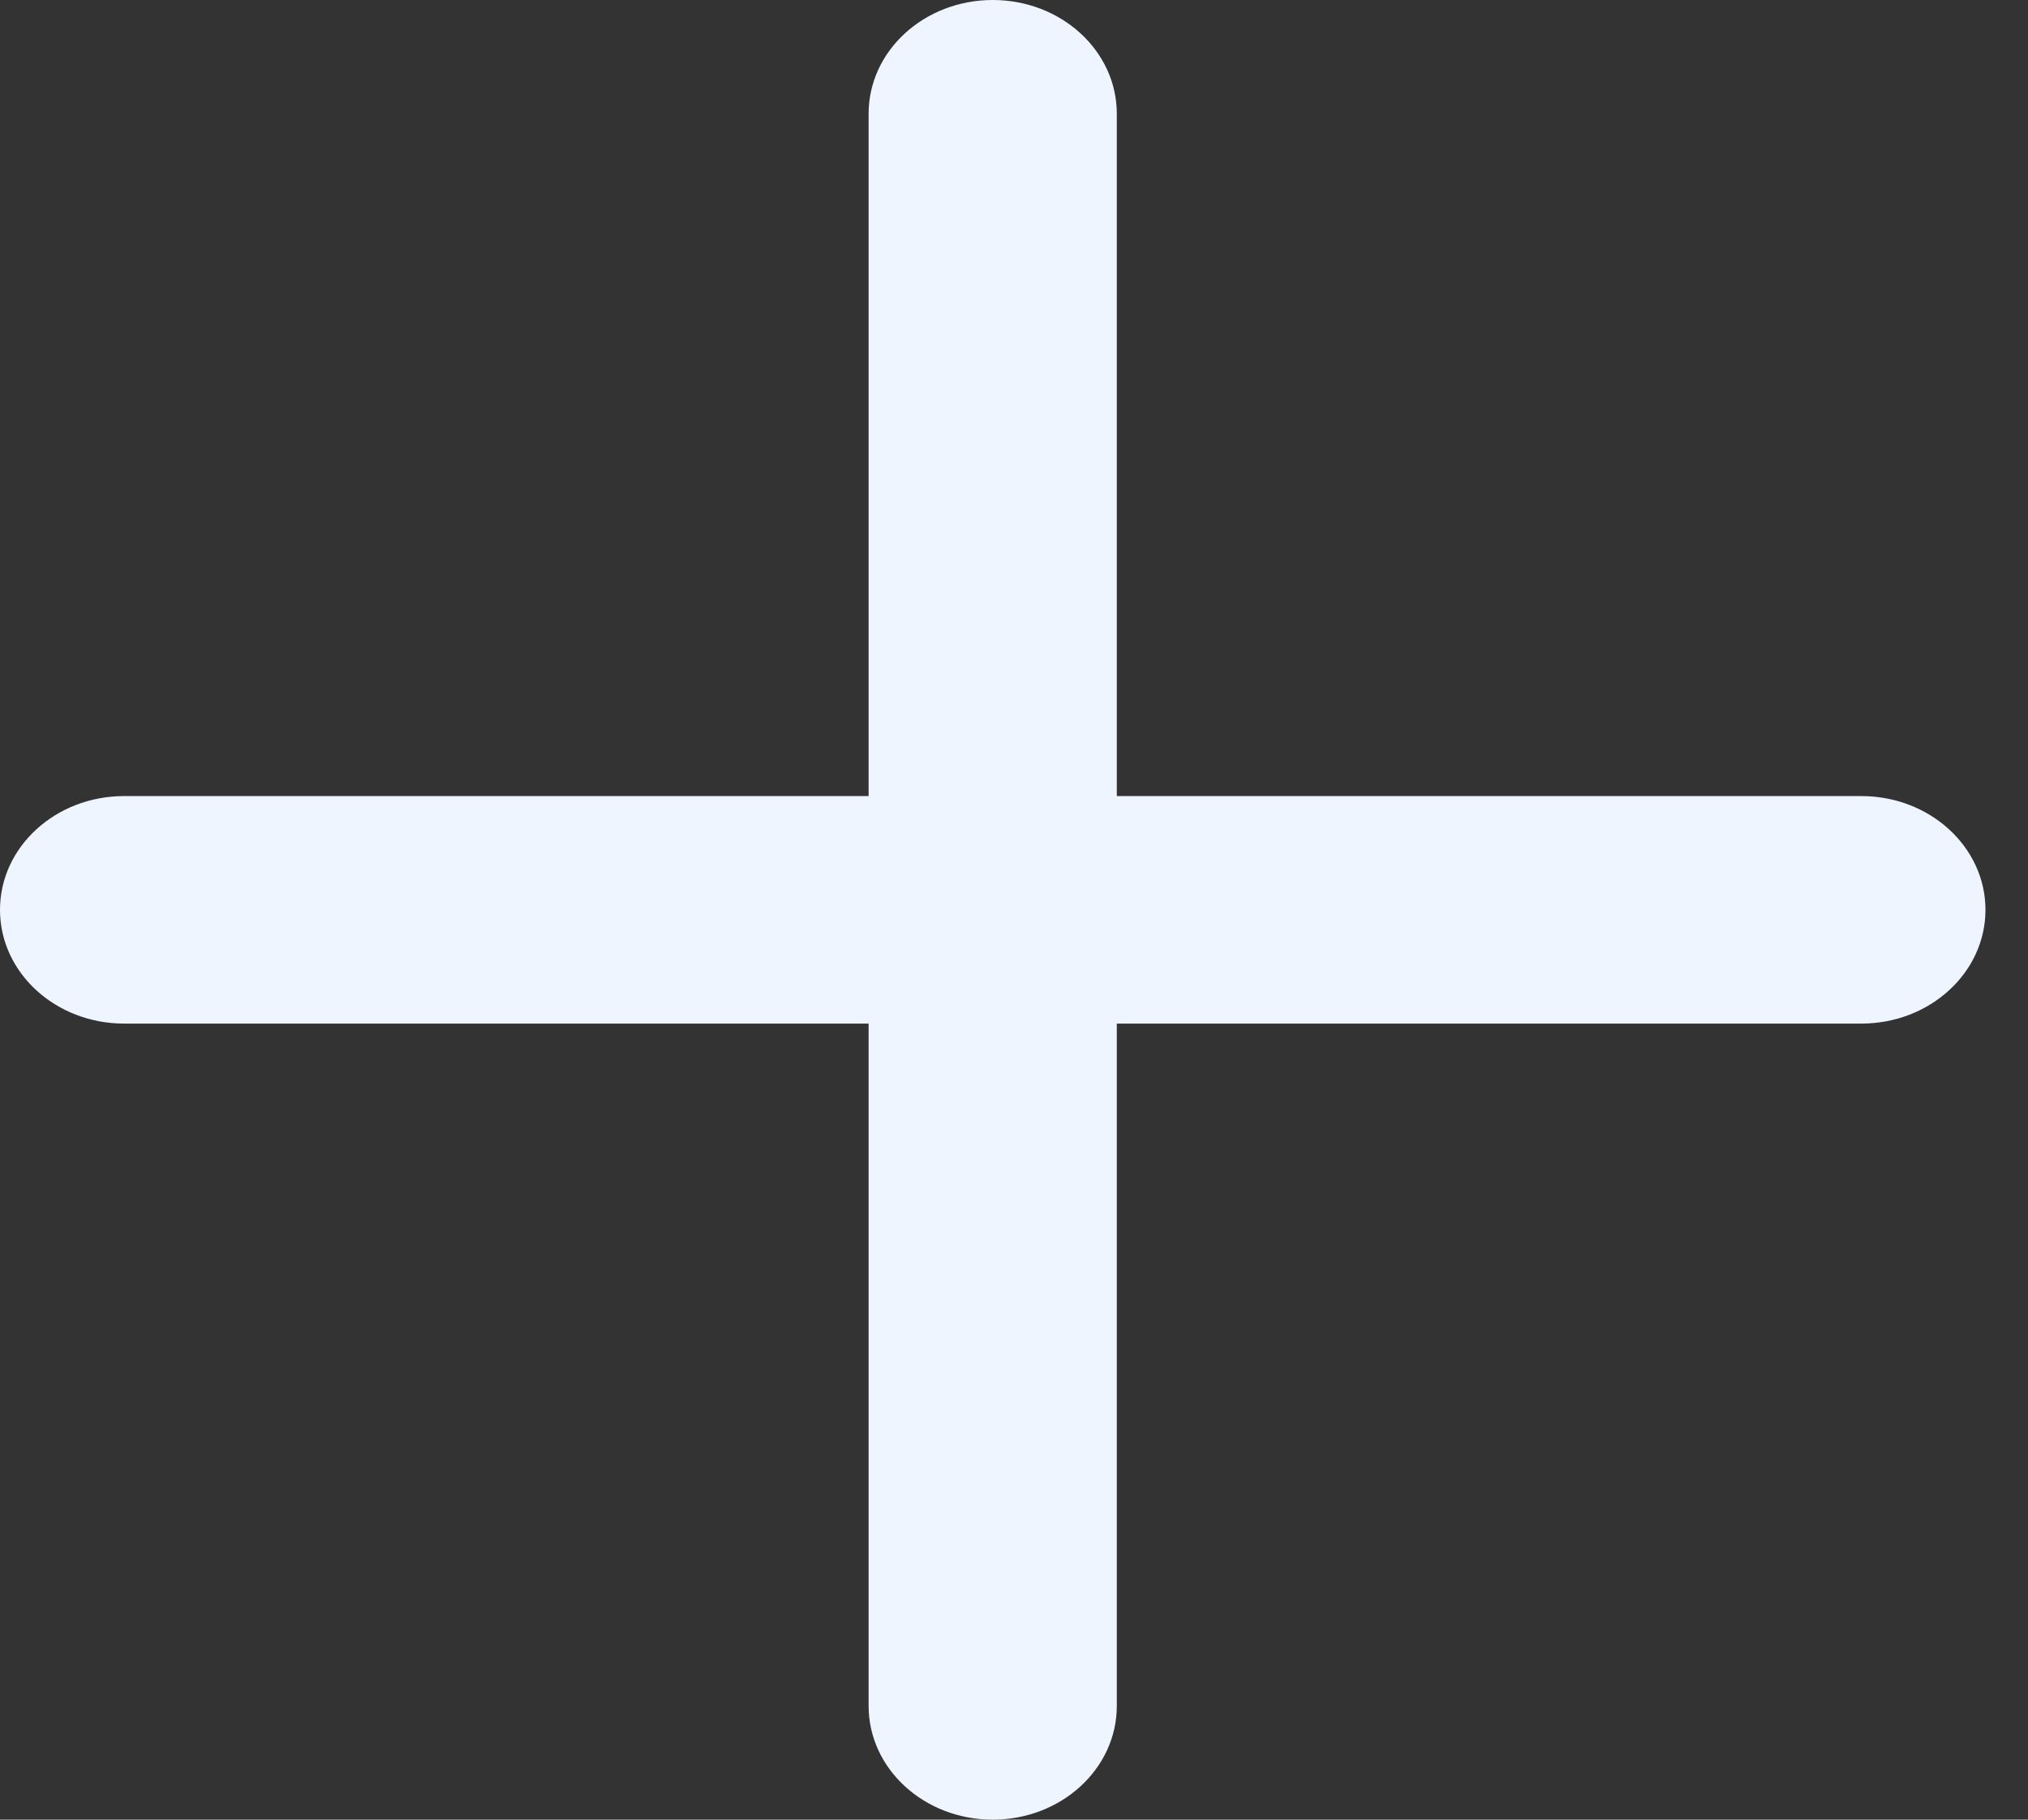 <svg width="39" height="35" viewBox="0 0 39 35" fill="none" xmlns="http://www.w3.org/2000/svg">
<rect x="0" y="0" width="39" height="35" fill="#333333" stroke="none"/>
<path d="M35.795 15.312H21.477V2.188C21.477 0.979 20.409 0 19.091 0C17.773 0 16.704 0.979 16.704 2.188V15.312H2.386C1.068 15.312 -6.10352e-05 16.292 -6.10352e-05 17.5C-6.10352e-05 18.708 1.068 19.688 2.386 19.688H16.704V32.812C16.704 34.021 17.773 35 19.091 35C20.409 35 21.477 34.021 21.477 32.812V19.688H35.795C37.113 19.688 38.182 18.708 38.182 17.5C38.182 16.292 37.113 15.312 35.795 15.312Z" fill="#EFF5FF"/>
</svg>
